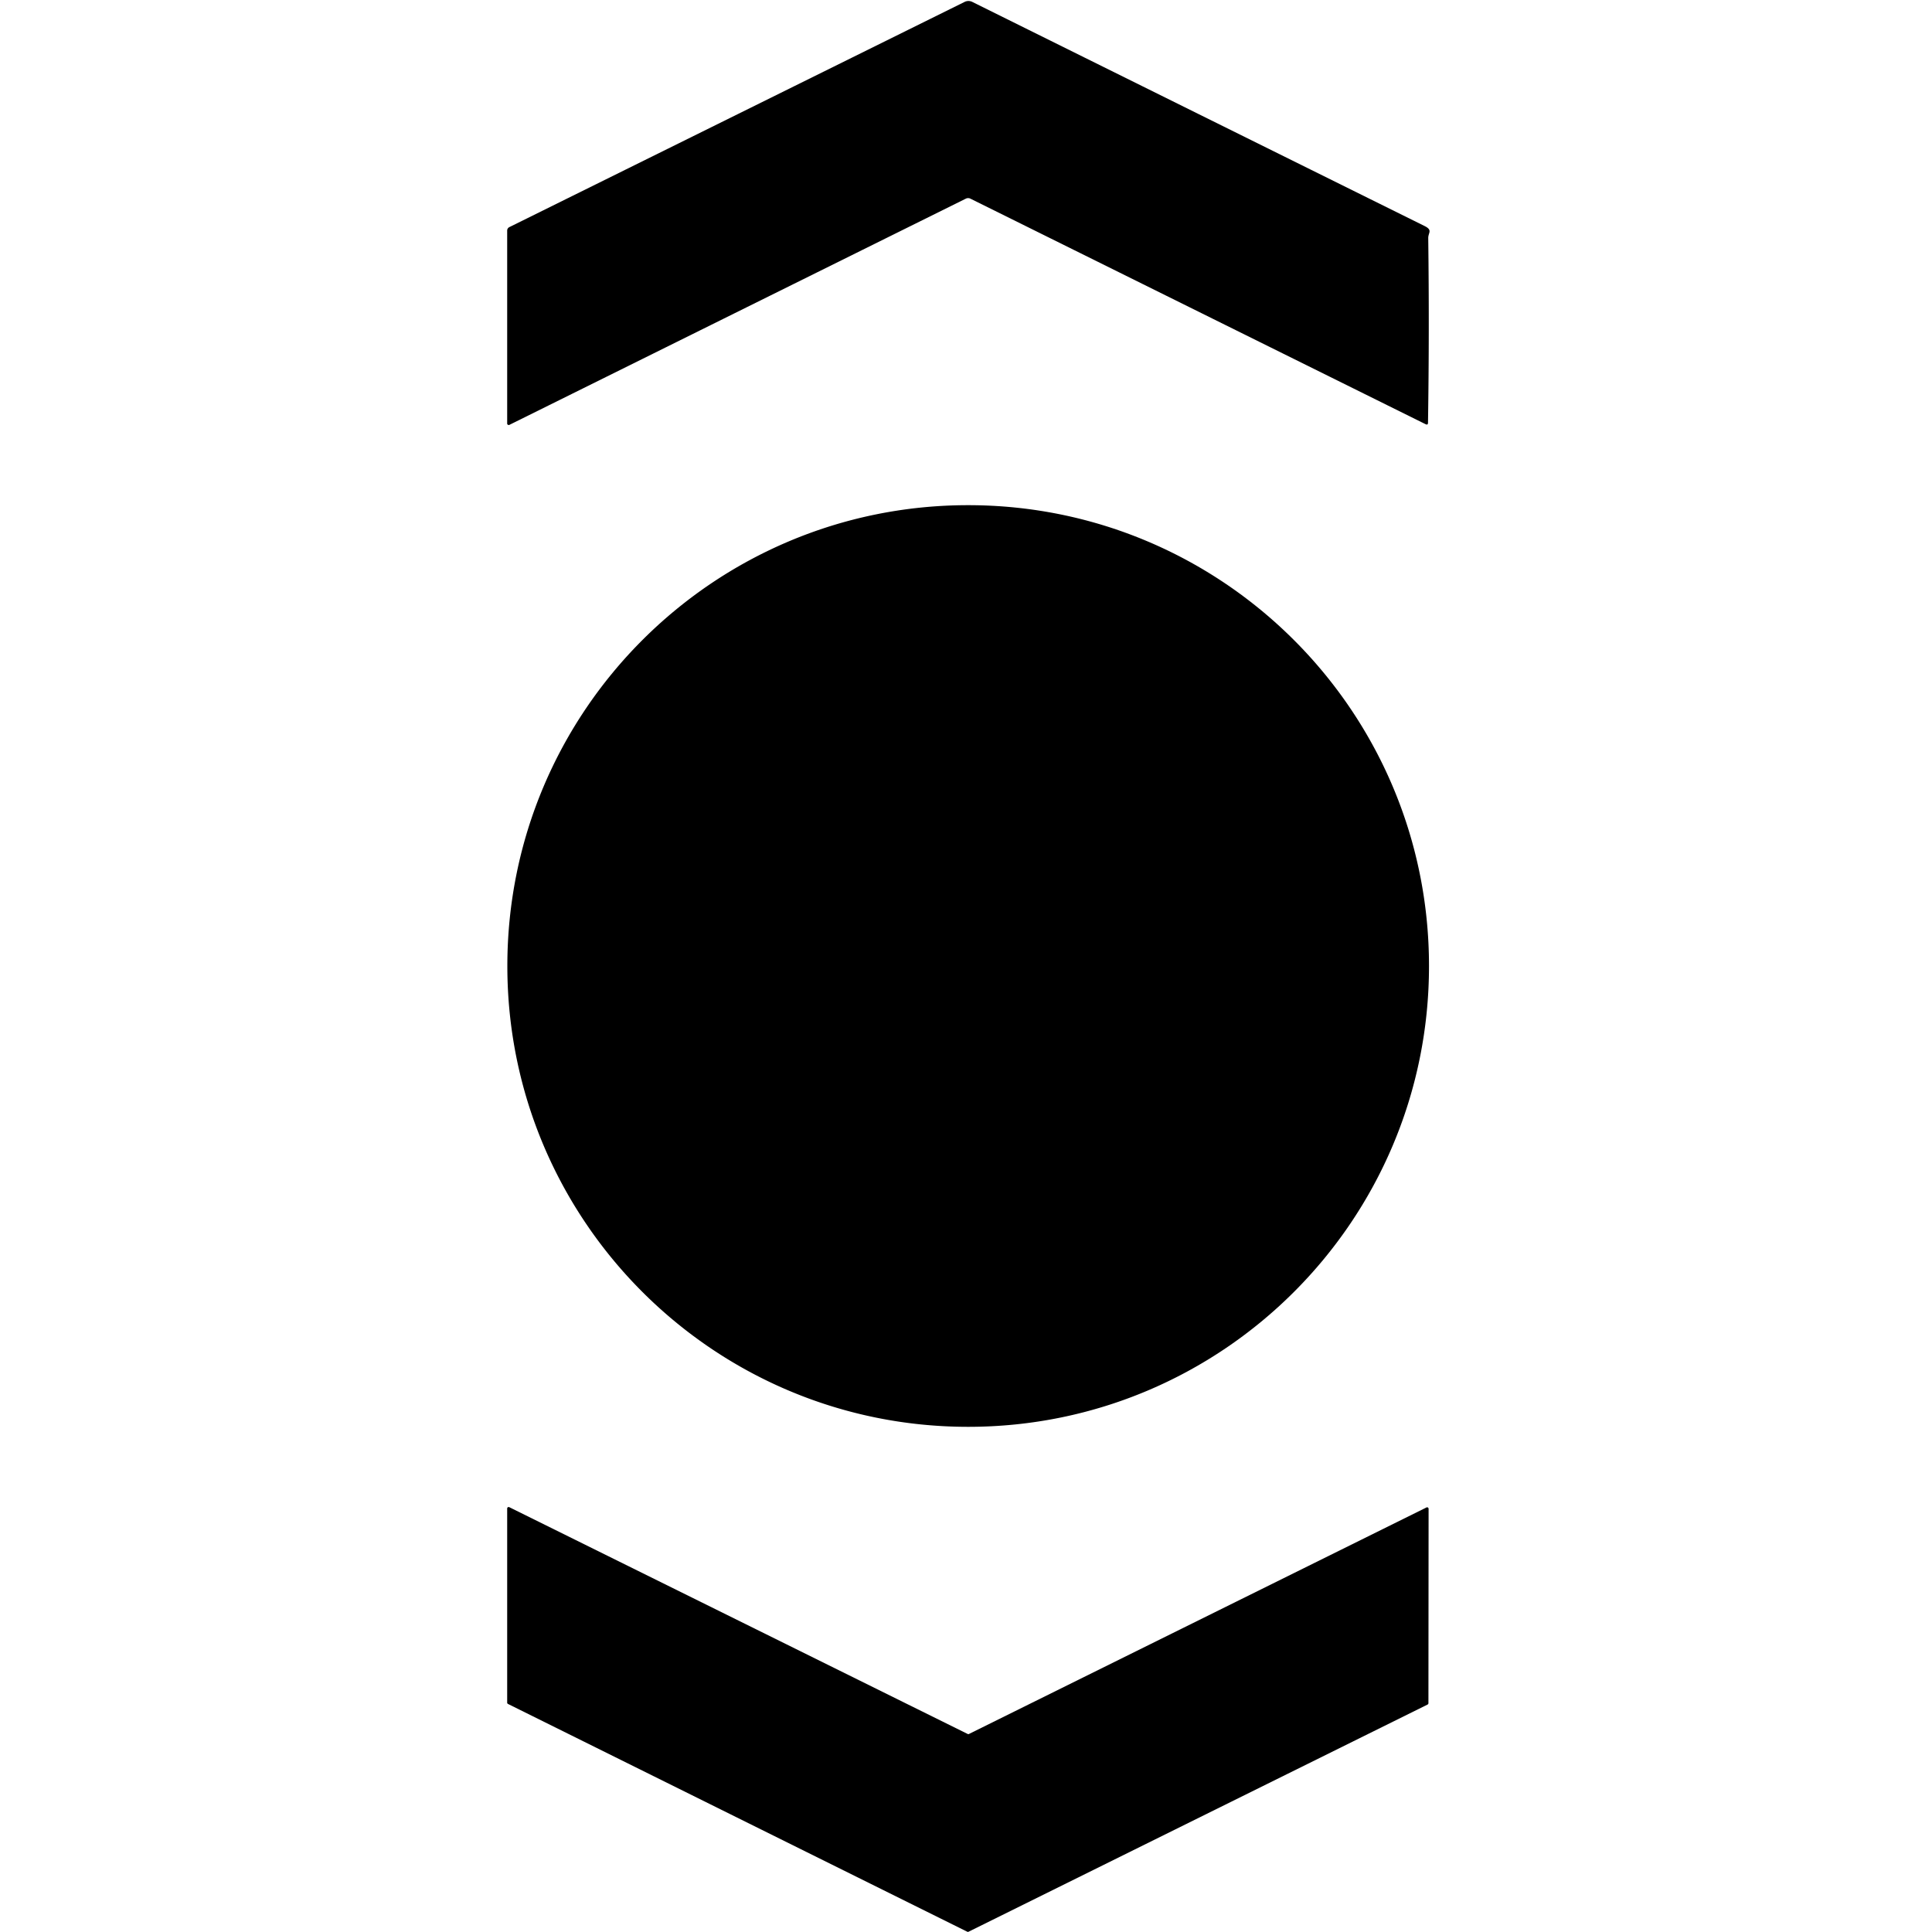 <svg viewBox="0 0 128 128" xmlns="http://www.w3.org/2000/svg"><path d="M64.162.066a.581.581 0 0 0-.26.063L33.754 15.043a.257.257 0 0 0-.152.246v12.766c-.004.035.015.066.046.086.032.02.07.023.102.007l30.234-14.984a.34.34 0 0 1 .313 0l30.148 14.938c.11.054.164.02.164-.098.063-4.074.067-8.149.016-12.227-.008-.359.316-.527-.246-.804-10.016-4.961-20-9.907-29.957-14.844a.581.581 0 0 0-.26-.063zm-.017 33.403C47.28 33.469 33.613 47.137 33.613 64s13.668 30.531 30.532 30.531c16.863 0 30.53-13.668 30.53-30.531s-13.667-30.531-30.53-30.531zM33.742 99.855c-.027-.015-.066-.011-.094.004a.098.098 0 0 0-.046.086v12.856c-.004.035.02.07.054.09l30.426 15.09a.092.092 0 0 0 .09 0l30.41-15.051a.104.104 0 0 0 .055-.09l.011-12.875a.098.098 0 0 0-.046-.086.097.097 0 0 0-.098-.004l-30.305 15.004a.092.092 0 0 1-.09 0L33.742 99.855z"/></svg>
